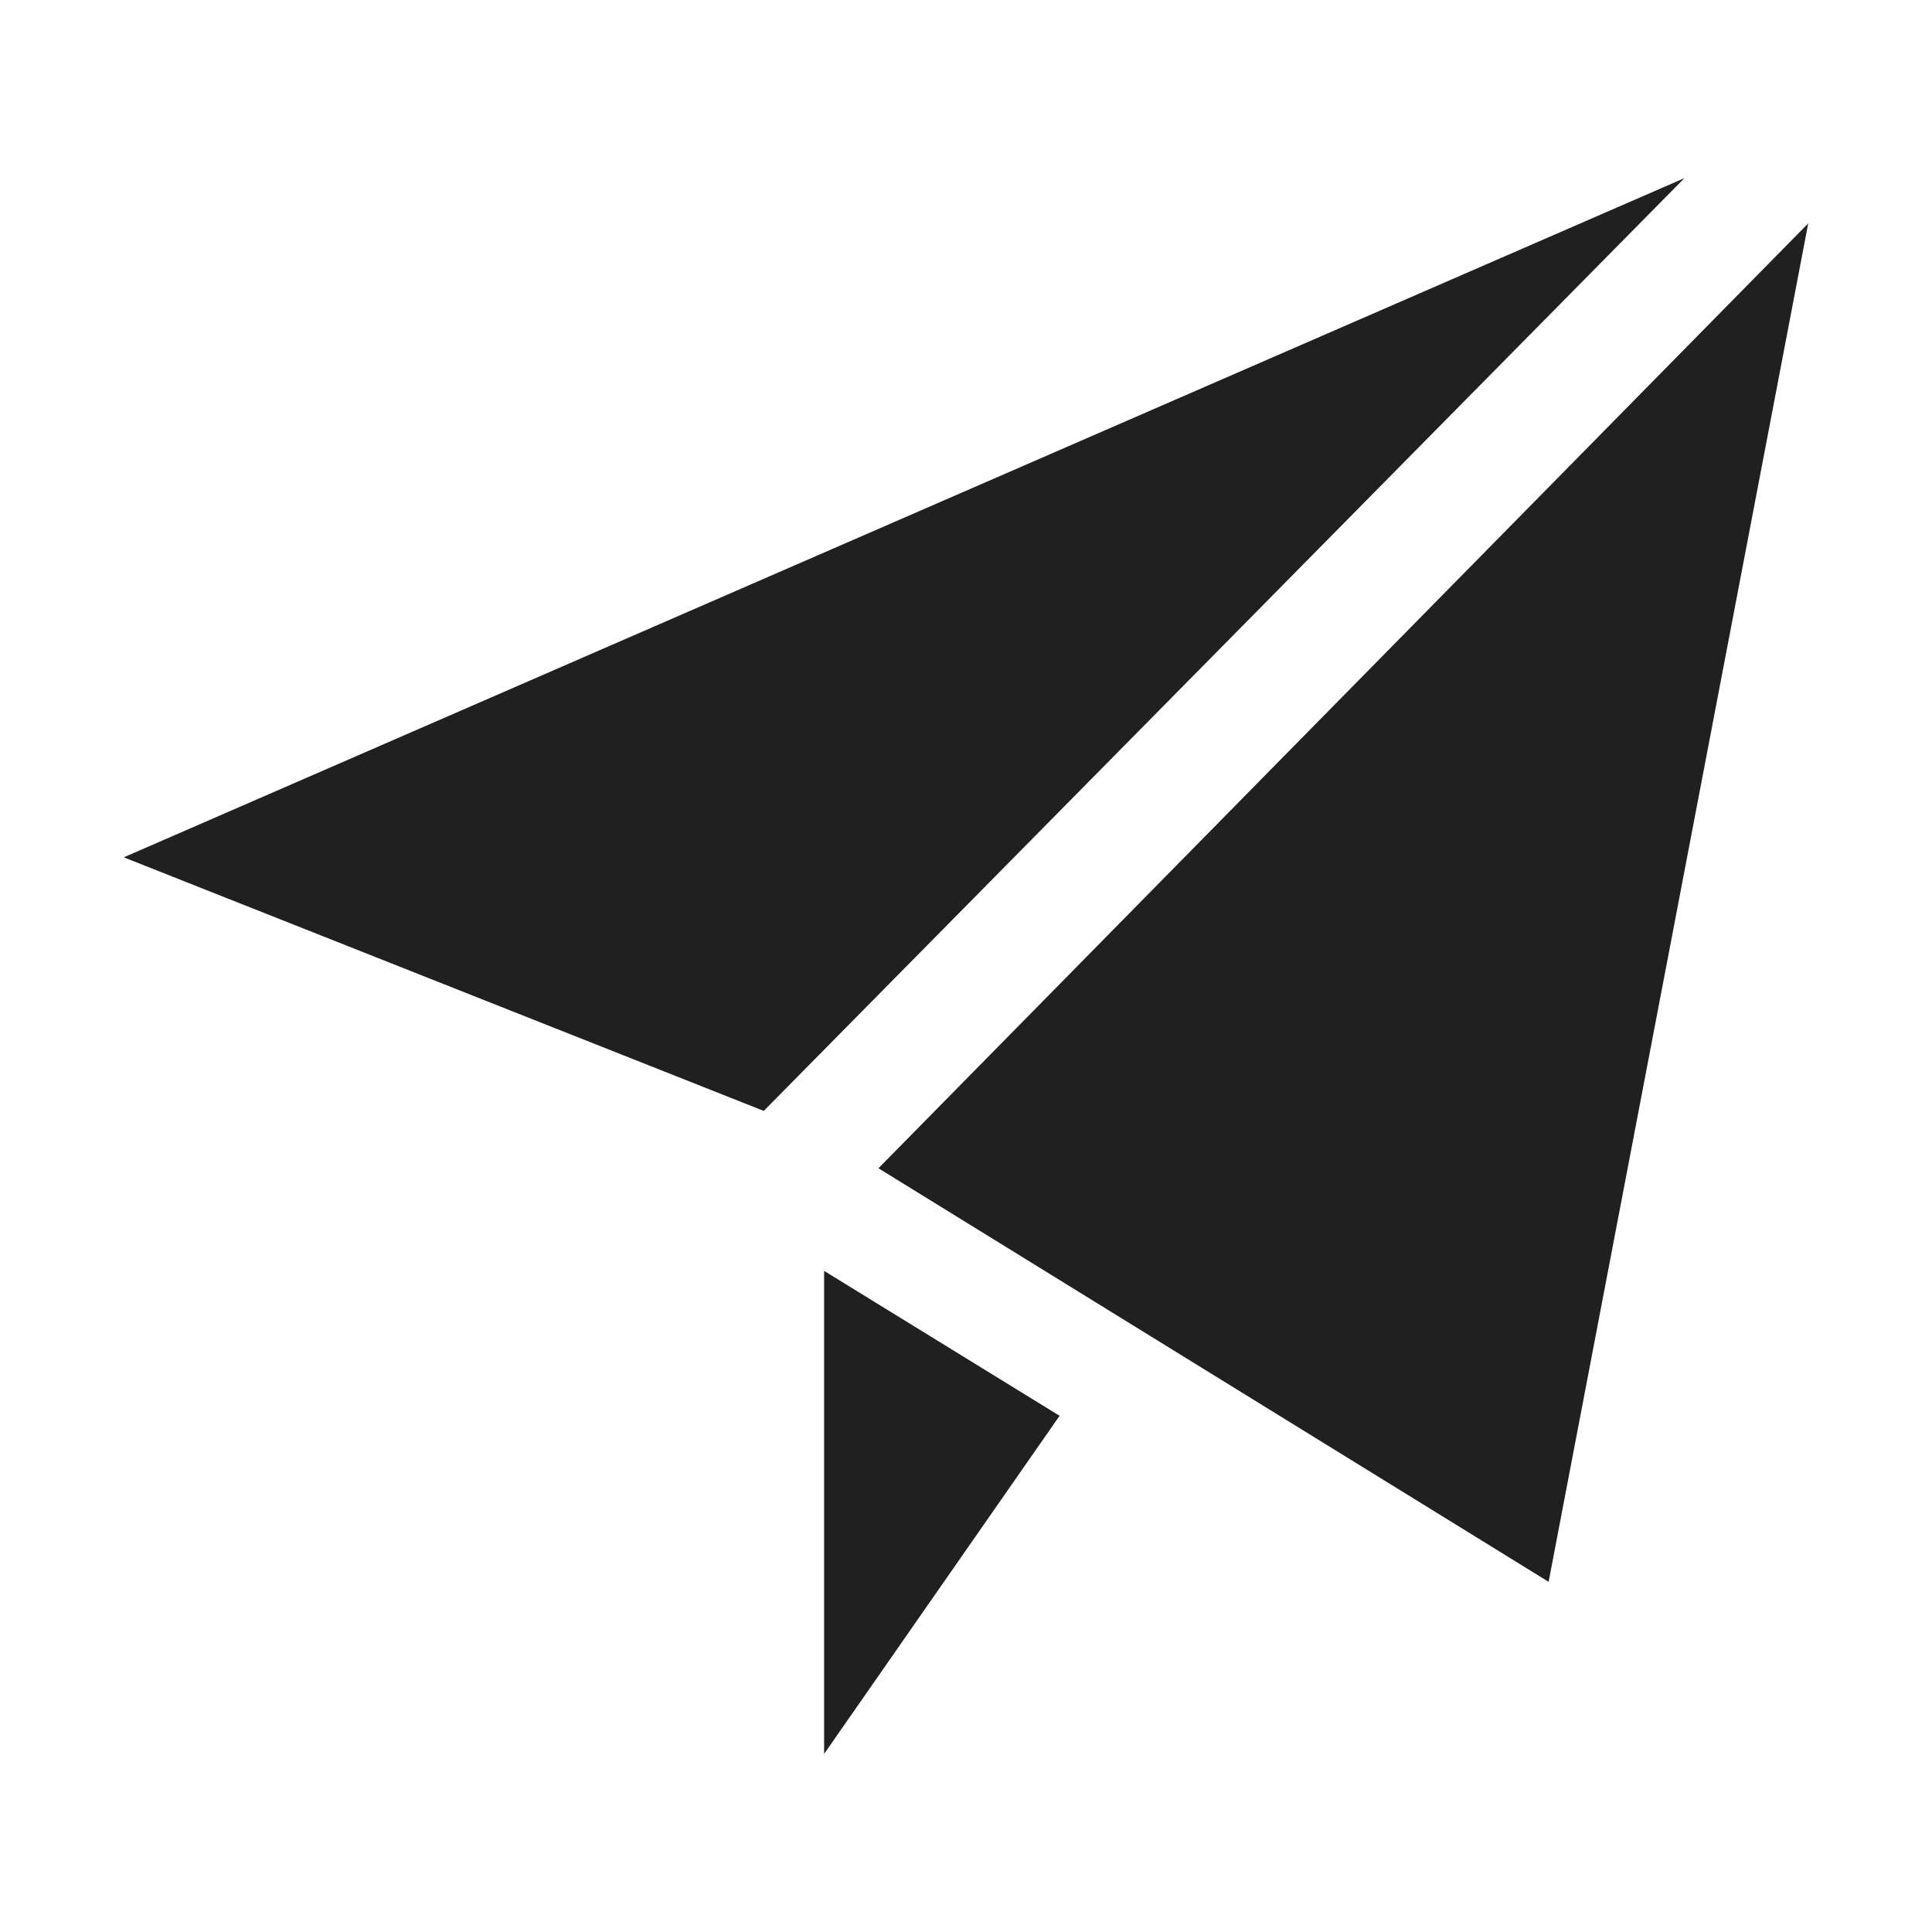 <svg xmlns="http://www.w3.org/2000/svg" viewBox="0 0 64 64" aria-labelledby="title" aria-describedby="desc"><path data-name="layer2" fill="#202020" d="M4.1 28.4l21.2 8.4L55.8 5.9 4.1 28.4zm25 10.3l22.2 13.7 8.6-45-30.8 31.3z"/><path data-name="layer1" fill="#202020" d="M27.3 58.1l7.8-11.2-7.8-4.8v16z"/></svg>